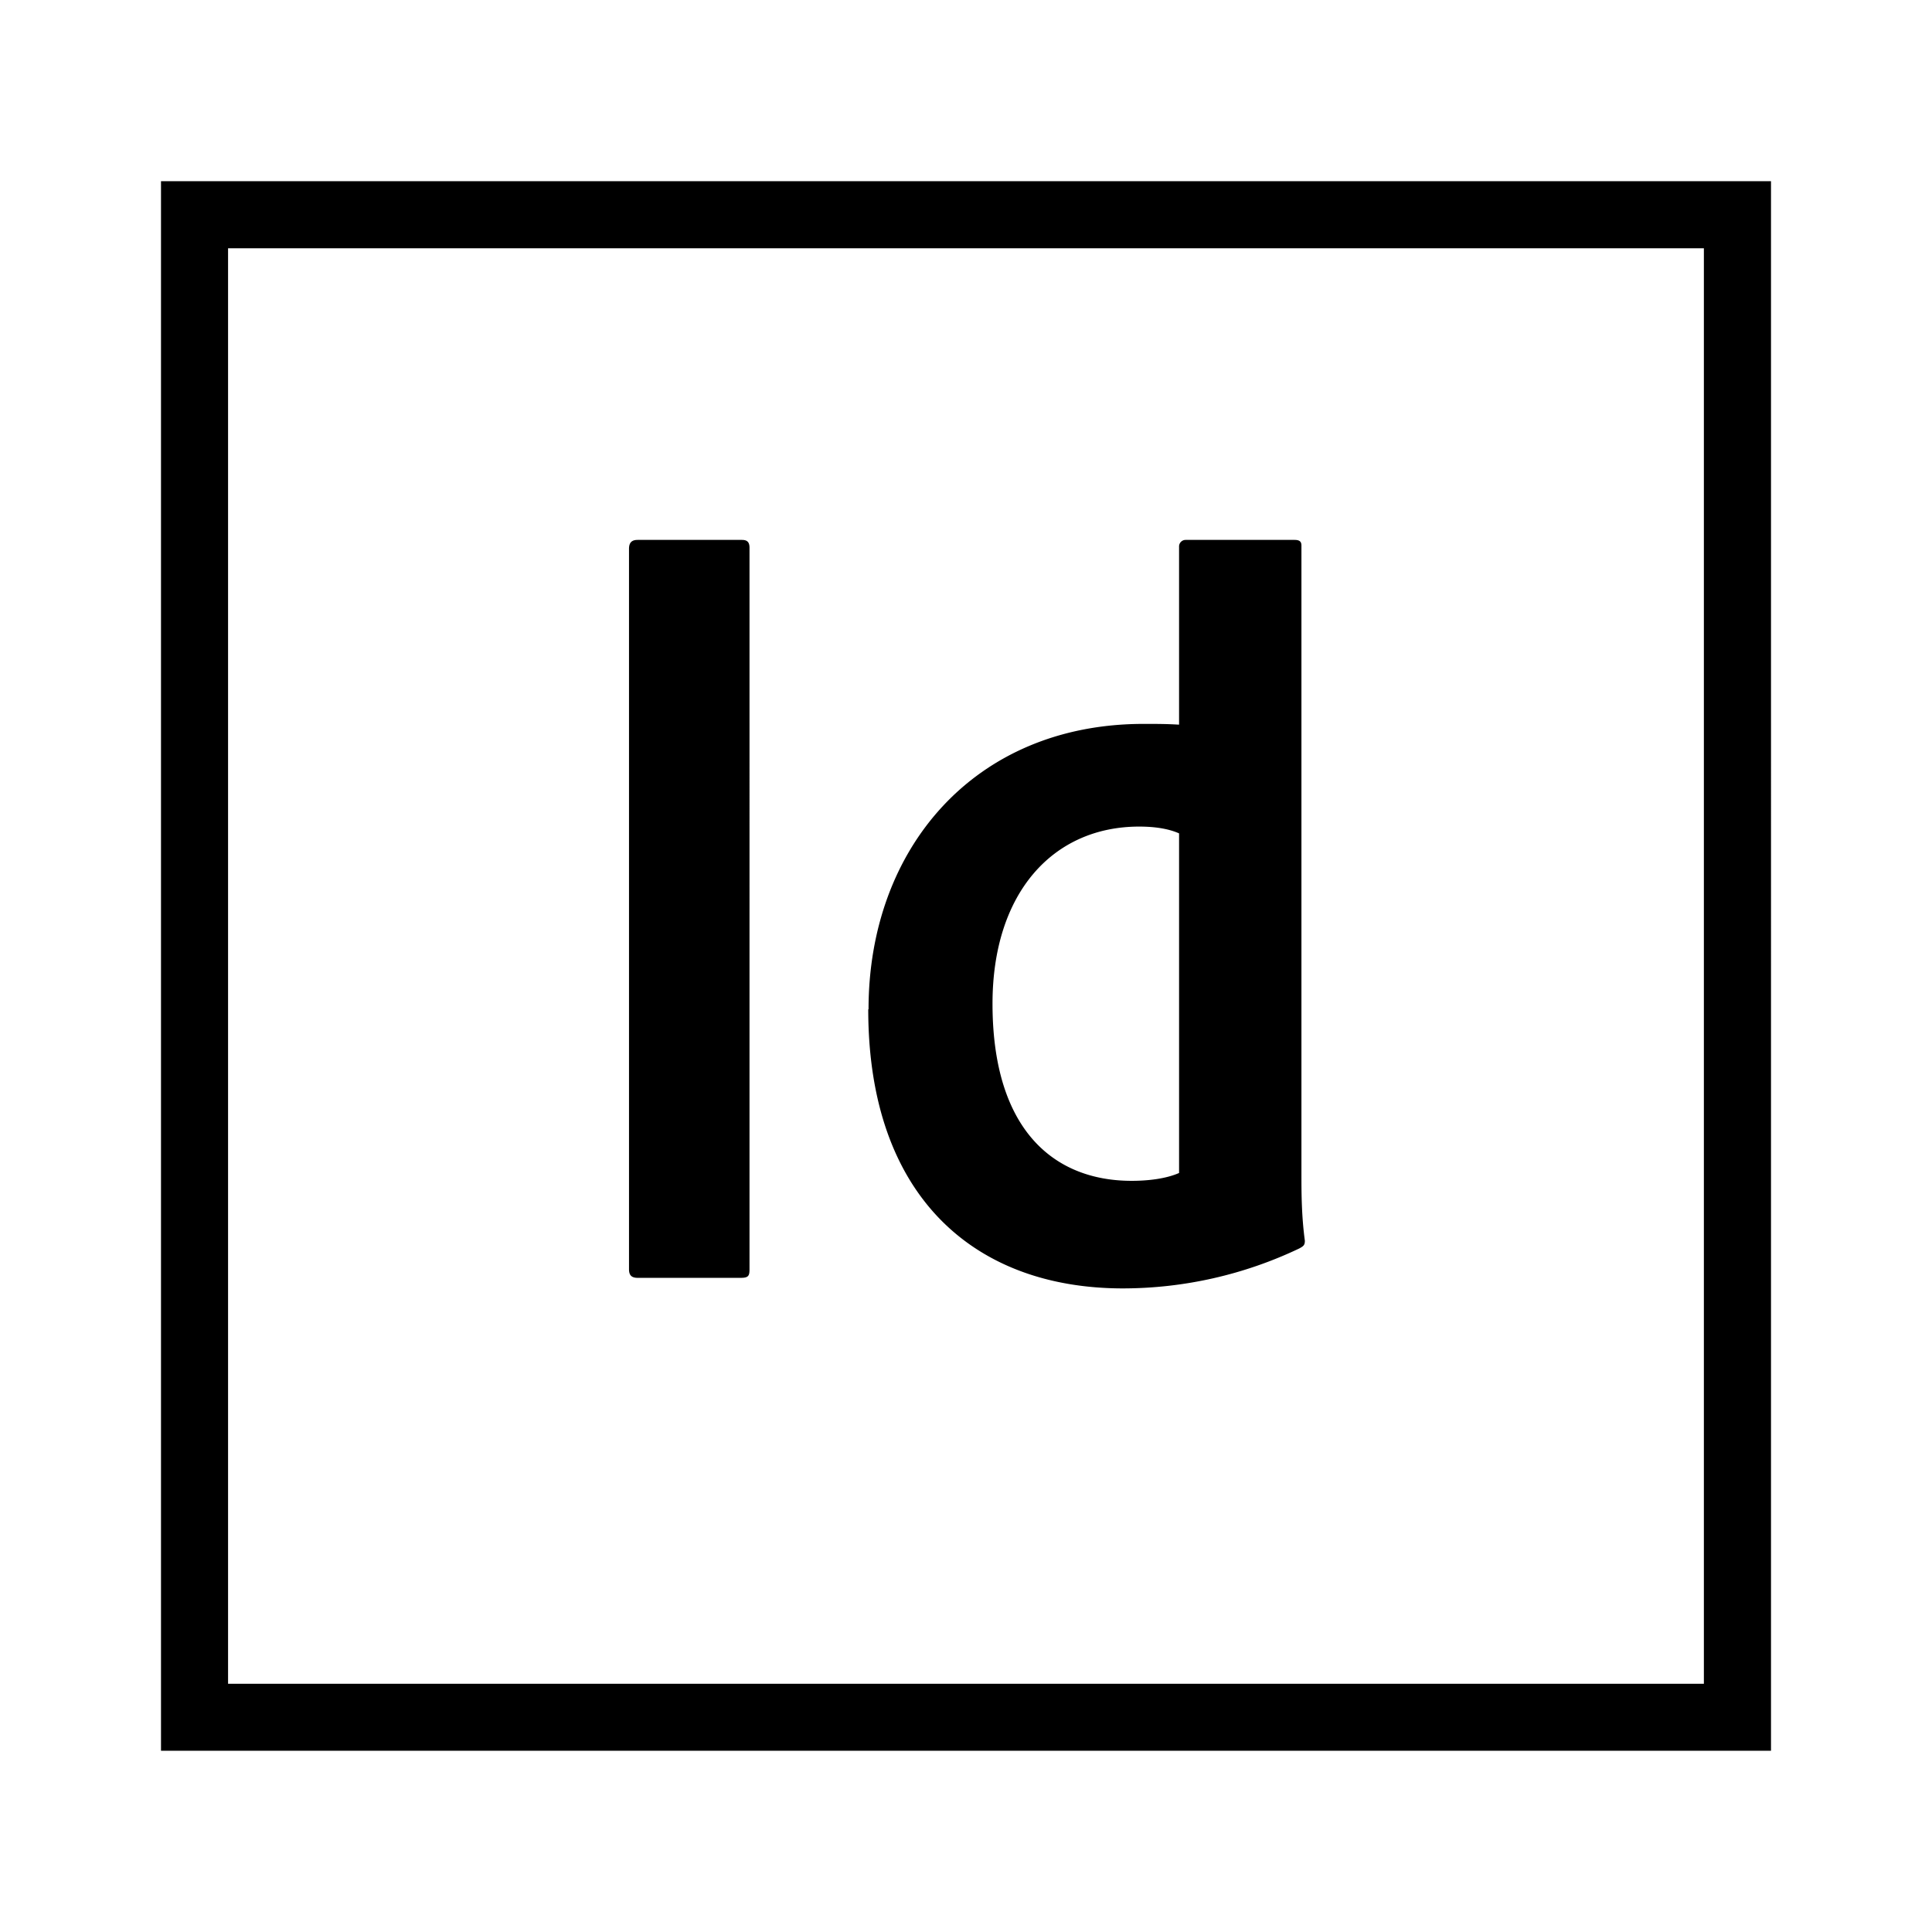 <svg xmlns="http://www.w3.org/2000/svg" width="100%" height="100%" viewBox="-3.2 -3.2 38.4 38.4"><path d="M0 .401v31.197h32V.401zm1.333 1.334h29.333v28.531H1.333zm10.364 20.292c0 .129-.02.171-.171.171H9.473c-.129 0-.171-.061-.171-.171V7.708c0-.129.061-.177.171-.177h2.073c.109 0 .151.048.151.157zm2.366-5.167c0-3.188 2.099-5.672 5.468-5.672.281 0 .439 0 .704.015V7.667a.13.13 0 01.129-.136h2.167c.115 0 .136.048.136.115v12.475c0 .369 0 .833.068 1.339 0 .088-.027.109-.115.156a8.163 8.163 0 01-3.5.792c-2.953 0-5.063-1.828-5.063-5.547zm6.172-3.496c-.199-.088-.464-.135-.792-.135-1.713 0-2.916 1.317-2.916 3.52 0 2.511 1.223 3.521 2.765 3.521.328 0 .681-.041.943-.156z"/></svg>